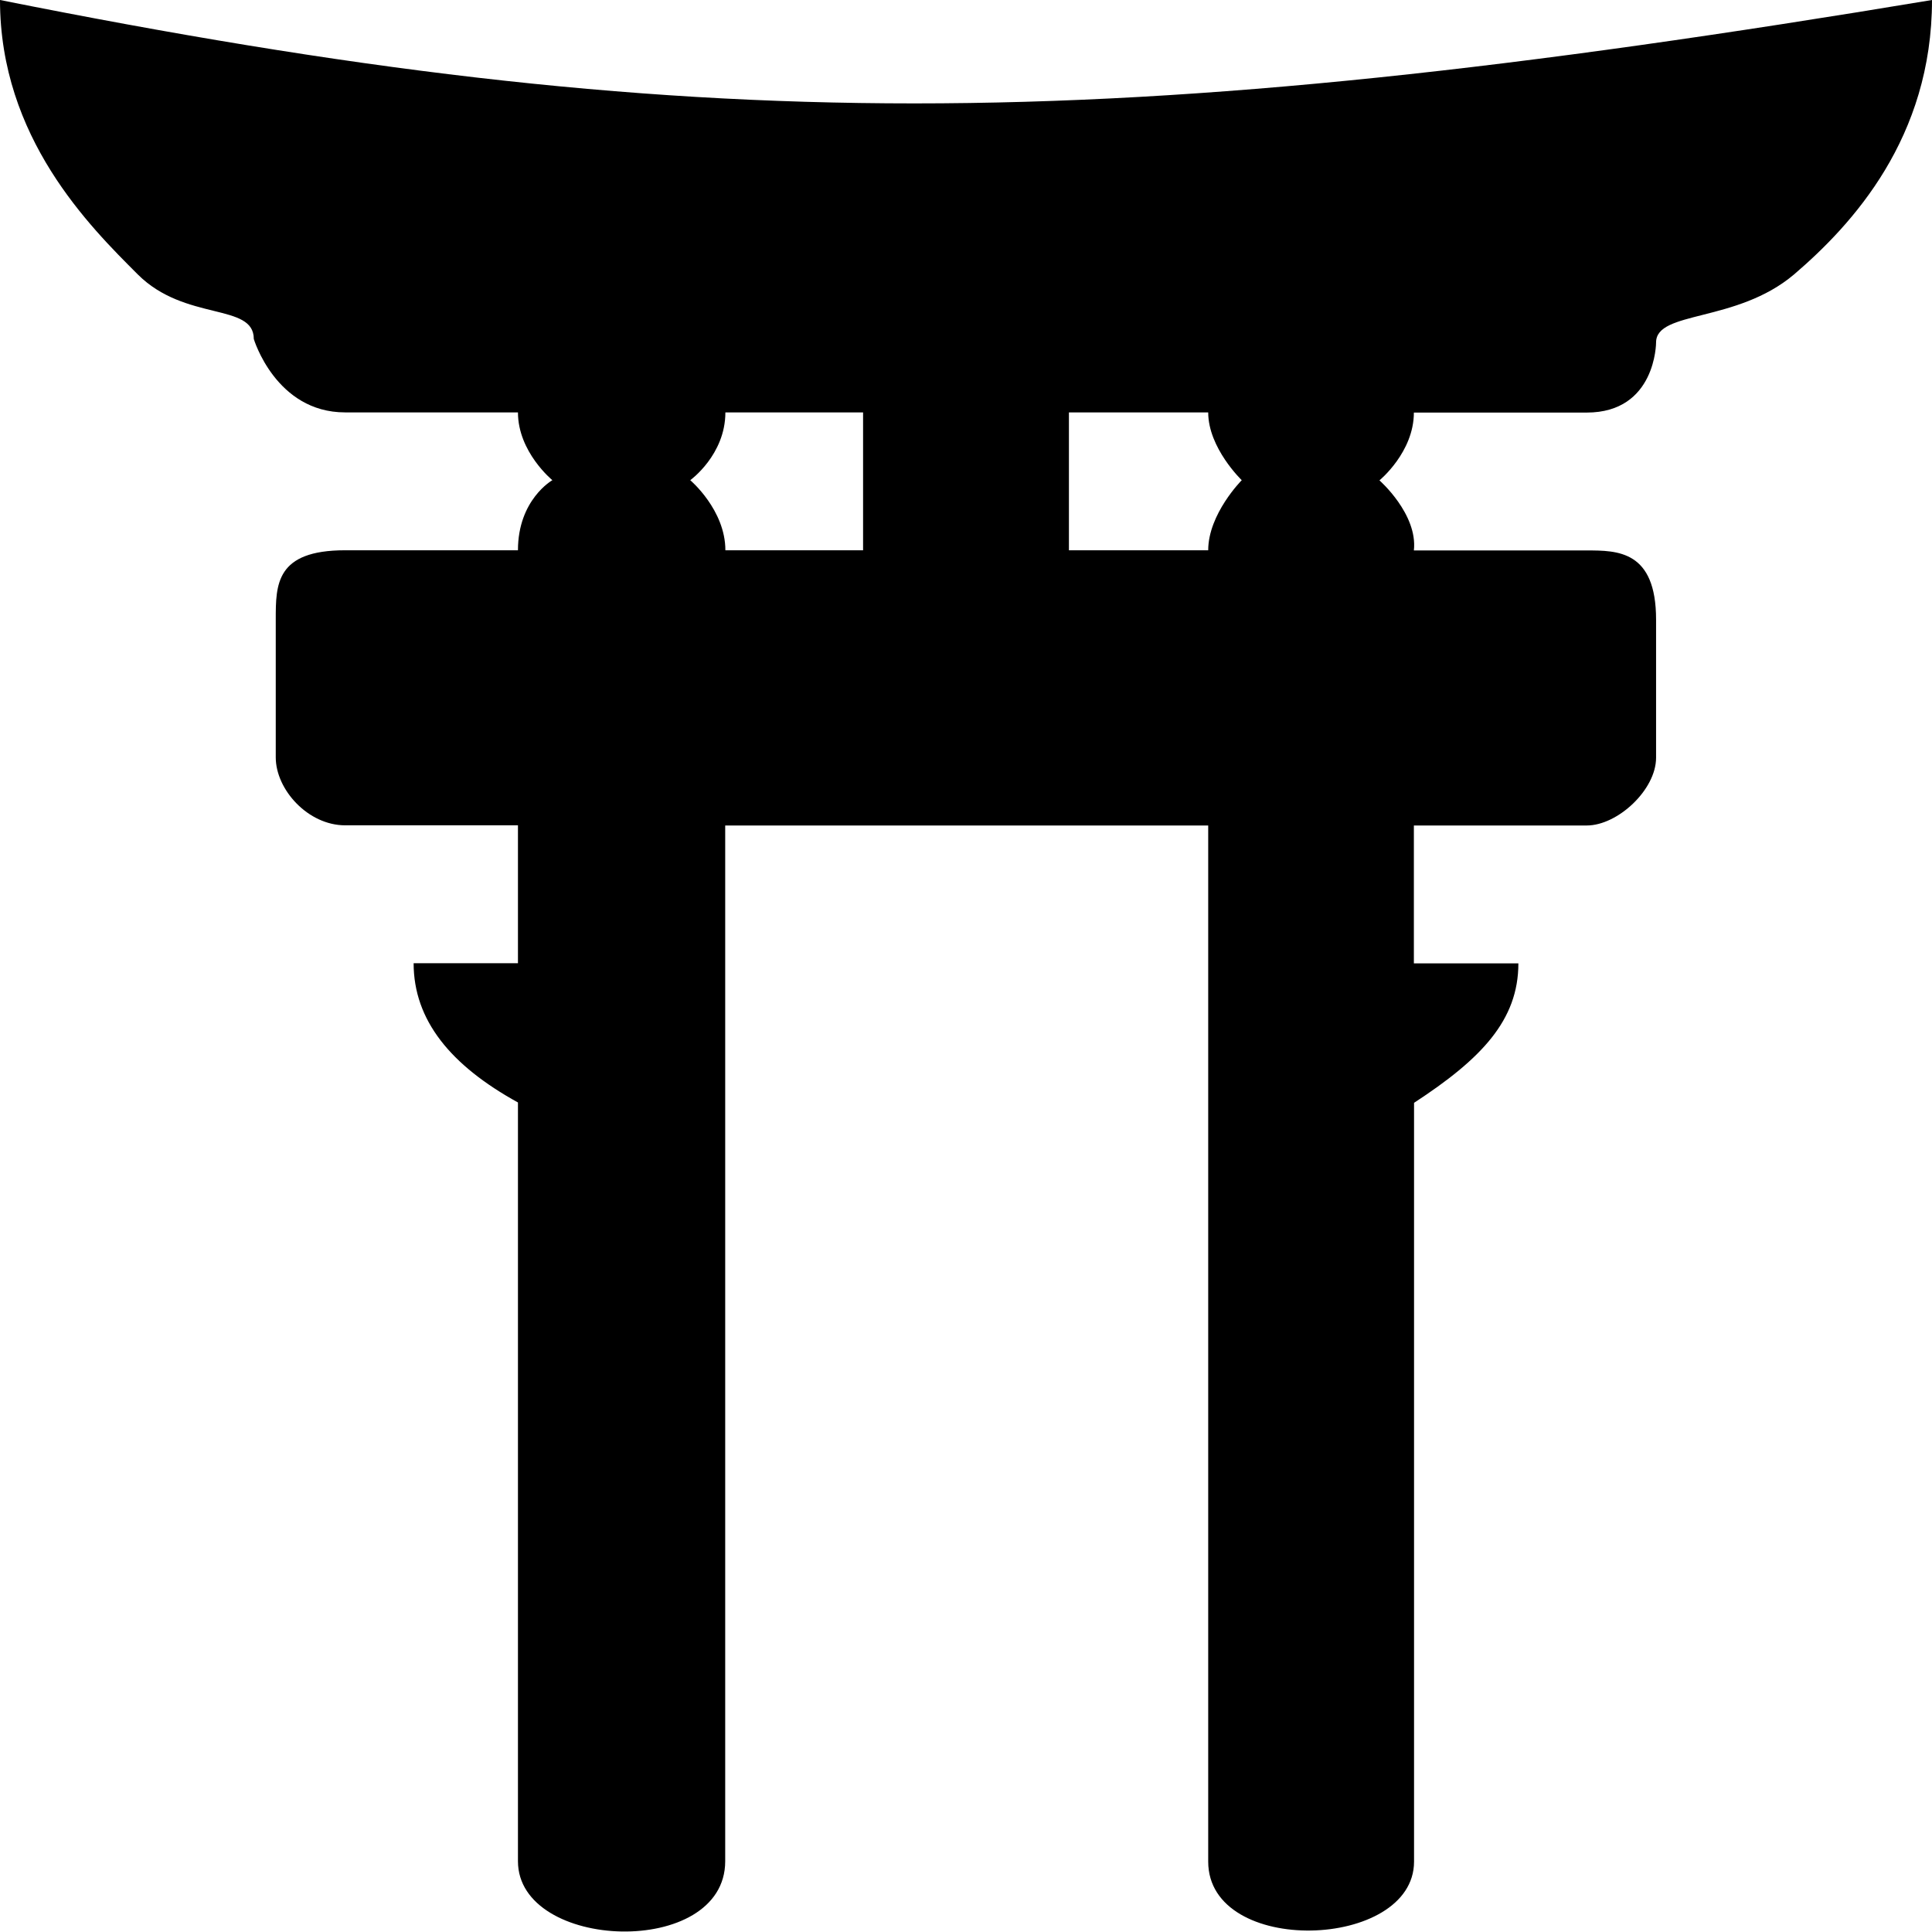 <svg xmlns="http://www.w3.org/2000/svg" width="11" height="11"><path d="M0 0c0 .785.512 1.29.785 1.563.27.269.66.16.66.367 0 0 .125.418.52.418h.984c0 .226.196.386.196.386s-.196.11-.196.399h-.984c-.395 0-.395.195-.395.394v.785c0 .184.184.387.395.387h.984v.785h-.594c0 .325.211.582.594.793v4.32c0 .512 1.18.555 1.18 0V4.7h2.75v5.899c0 .543 1.172.504 1.172 0v-4.32c.383-.25.594-.47.594-.794H8.05V4.7h.984c.176 0 .395-.203.395-.386v-.786c0-.394-.22-.394-.395-.394h-.984c.023-.207-.196-.399-.196-.399s.196-.16.196-.386h.984c.395 0 .395-.399.395-.399 0-.183.457-.11.785-.387C10.547 1.278 11 .785 11 0 6.285.785 3.93.785 0 0Zm4.129 2.348h.785v.785H4.13c0-.23-.2-.399-.2-.399s.2-.144.2-.386Zm1.957 0h.793c0 .203.191.386.191.386s-.191.192-.191.399h-.793Zm0 0" style="stroke:none;fill-rule:nonzero;fill:#000;fill-opacity:1"/></svg>